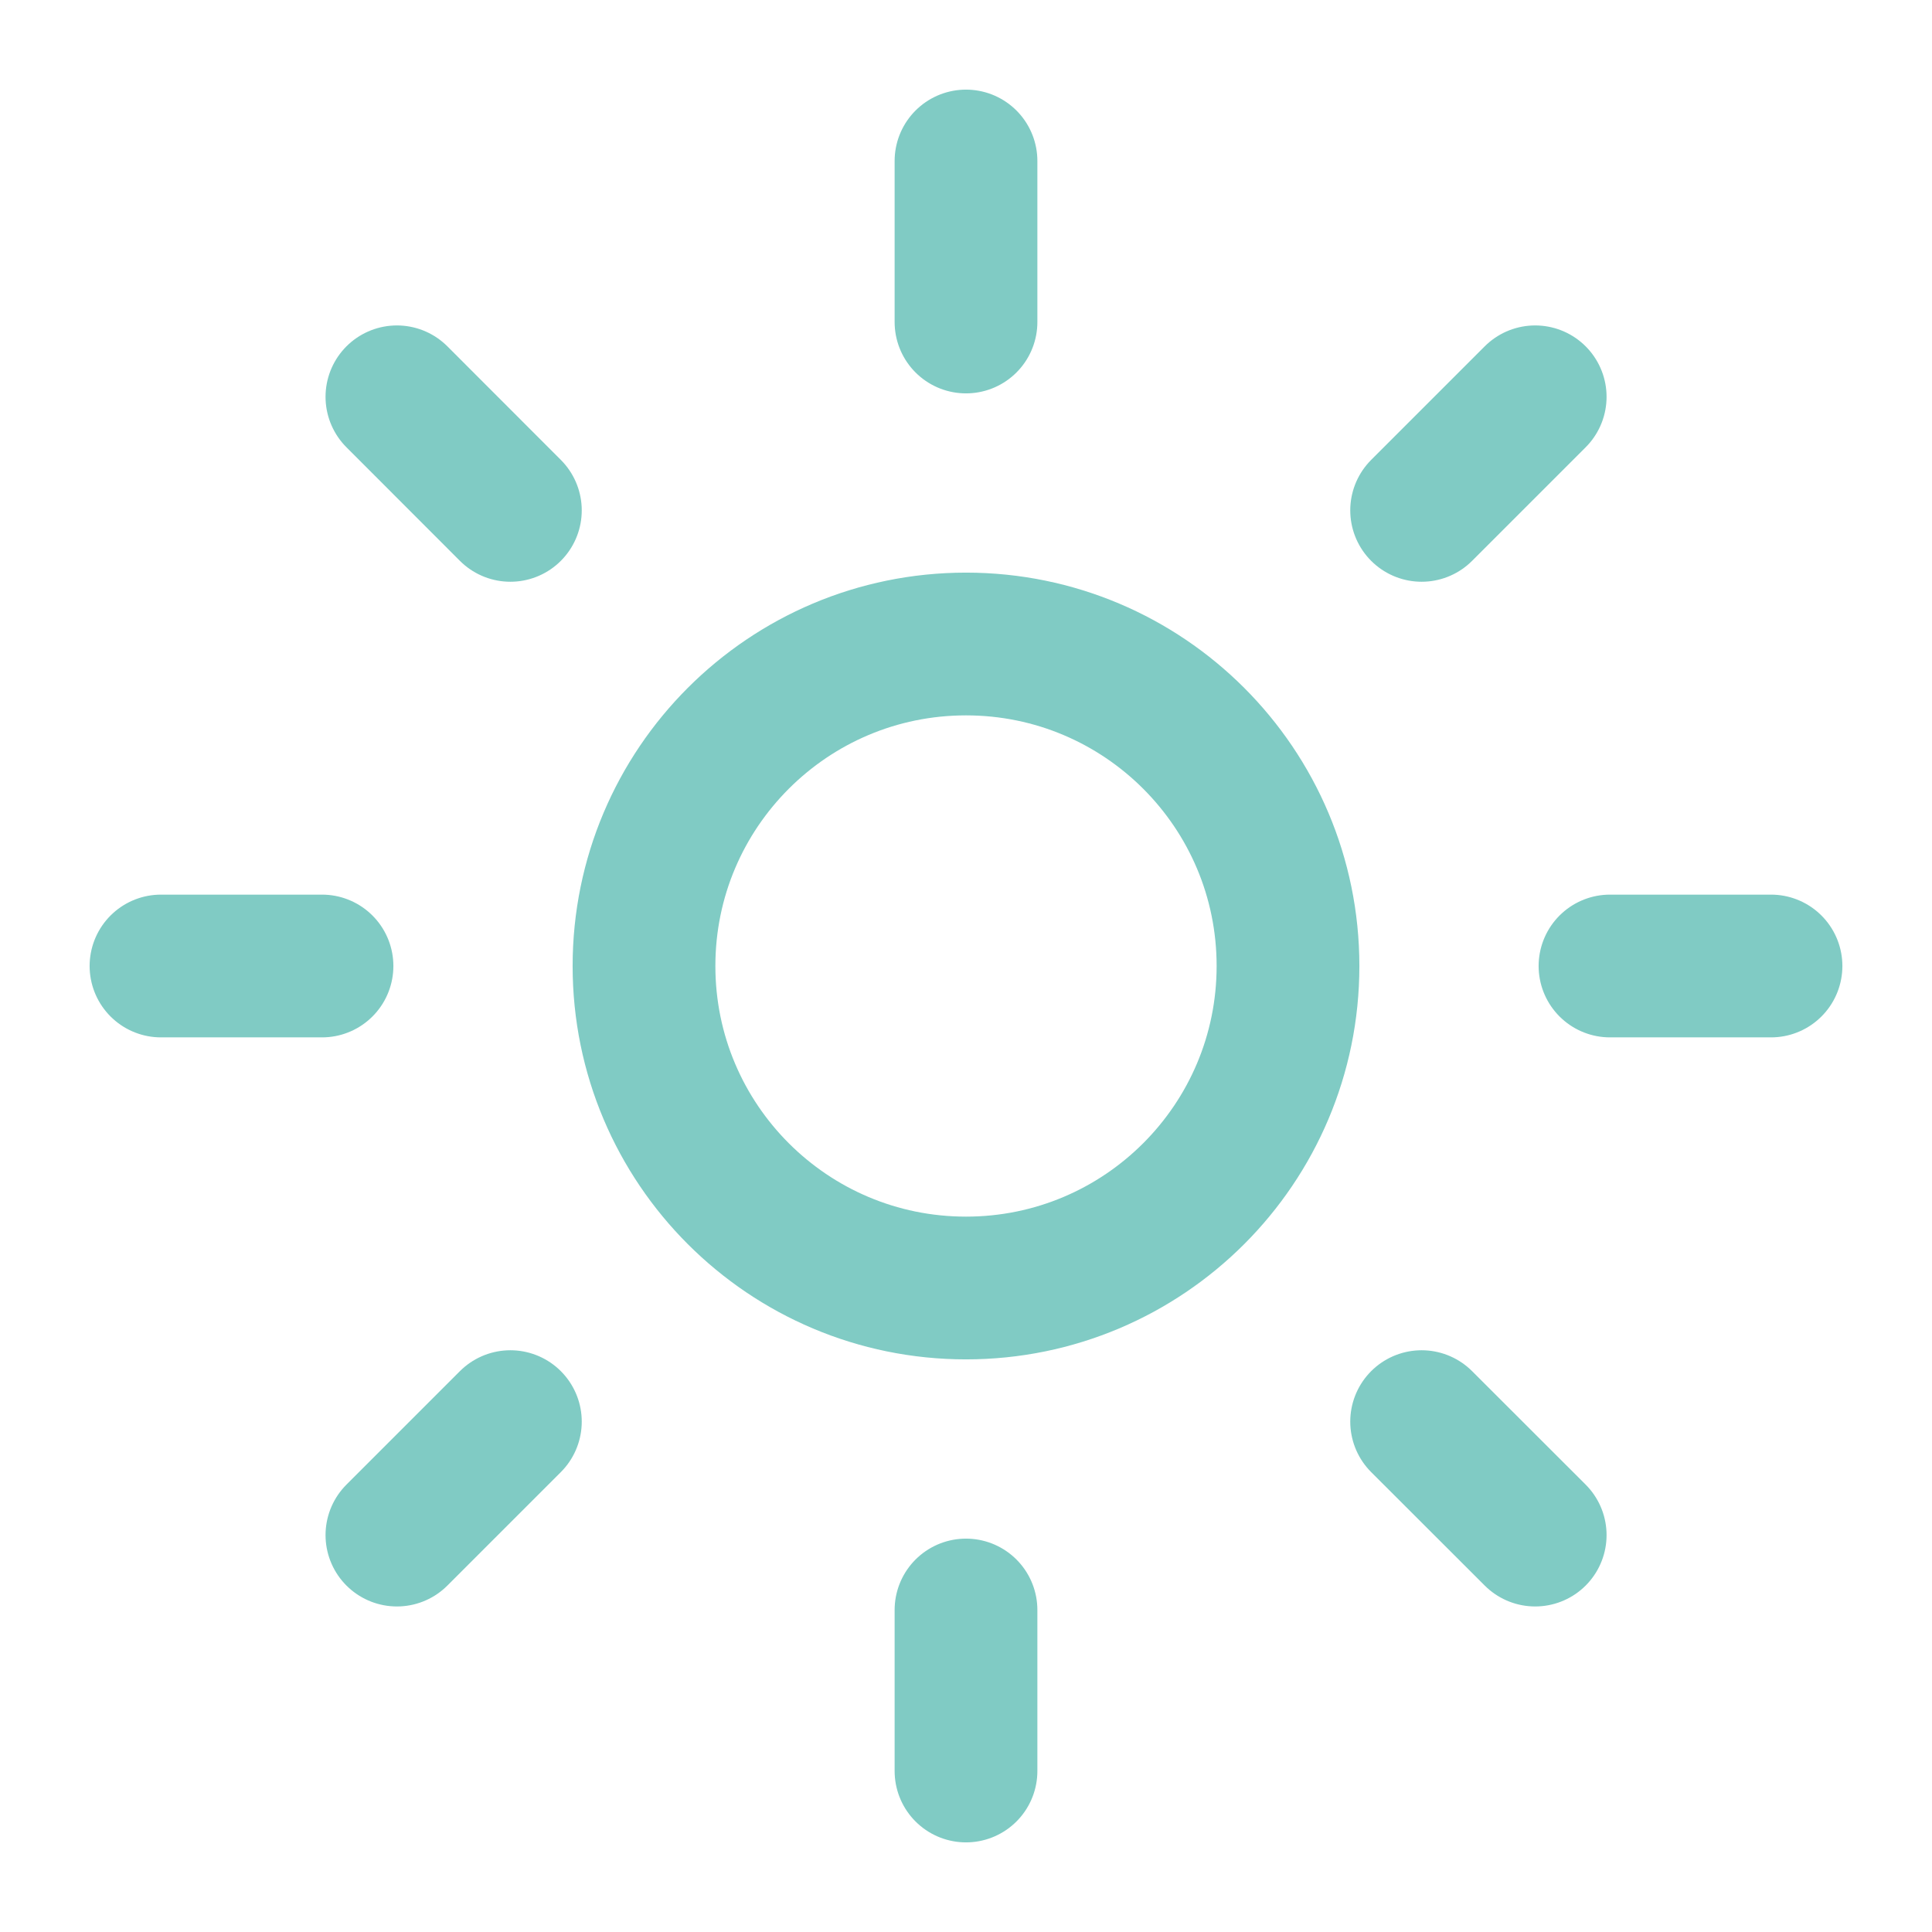 <svg width="18" height="18" viewBox="0 0 18 18" fill="none" xmlns="http://www.w3.org/2000/svg">
<g clip-path="url(#clip0_842_1277)">
<path d="M9 1.5V3M9 15V16.5M3.698 3.697L4.755 4.755M13.245 13.245L14.303 14.302M1.5 9H3M15 9H16.5M4.755 13.245L3.698 14.302M14.303 3.697L13.245 4.755M12 9C12 10.657 10.657 12 9 12C7.343 12 6 10.657 6 9C6 7.343 7.343 6 9 6C10.657 6 12 7.343 12 9Z" stroke="#80CBC4" stroke-width="1.33" stroke-linecap="round" stroke-linejoin="round"/>
</g>
<defs>
<clipPath id="clip0_842_1277">
<rect width="18" height="18" fill="white"/>
</clipPath>
</defs>
</svg>
